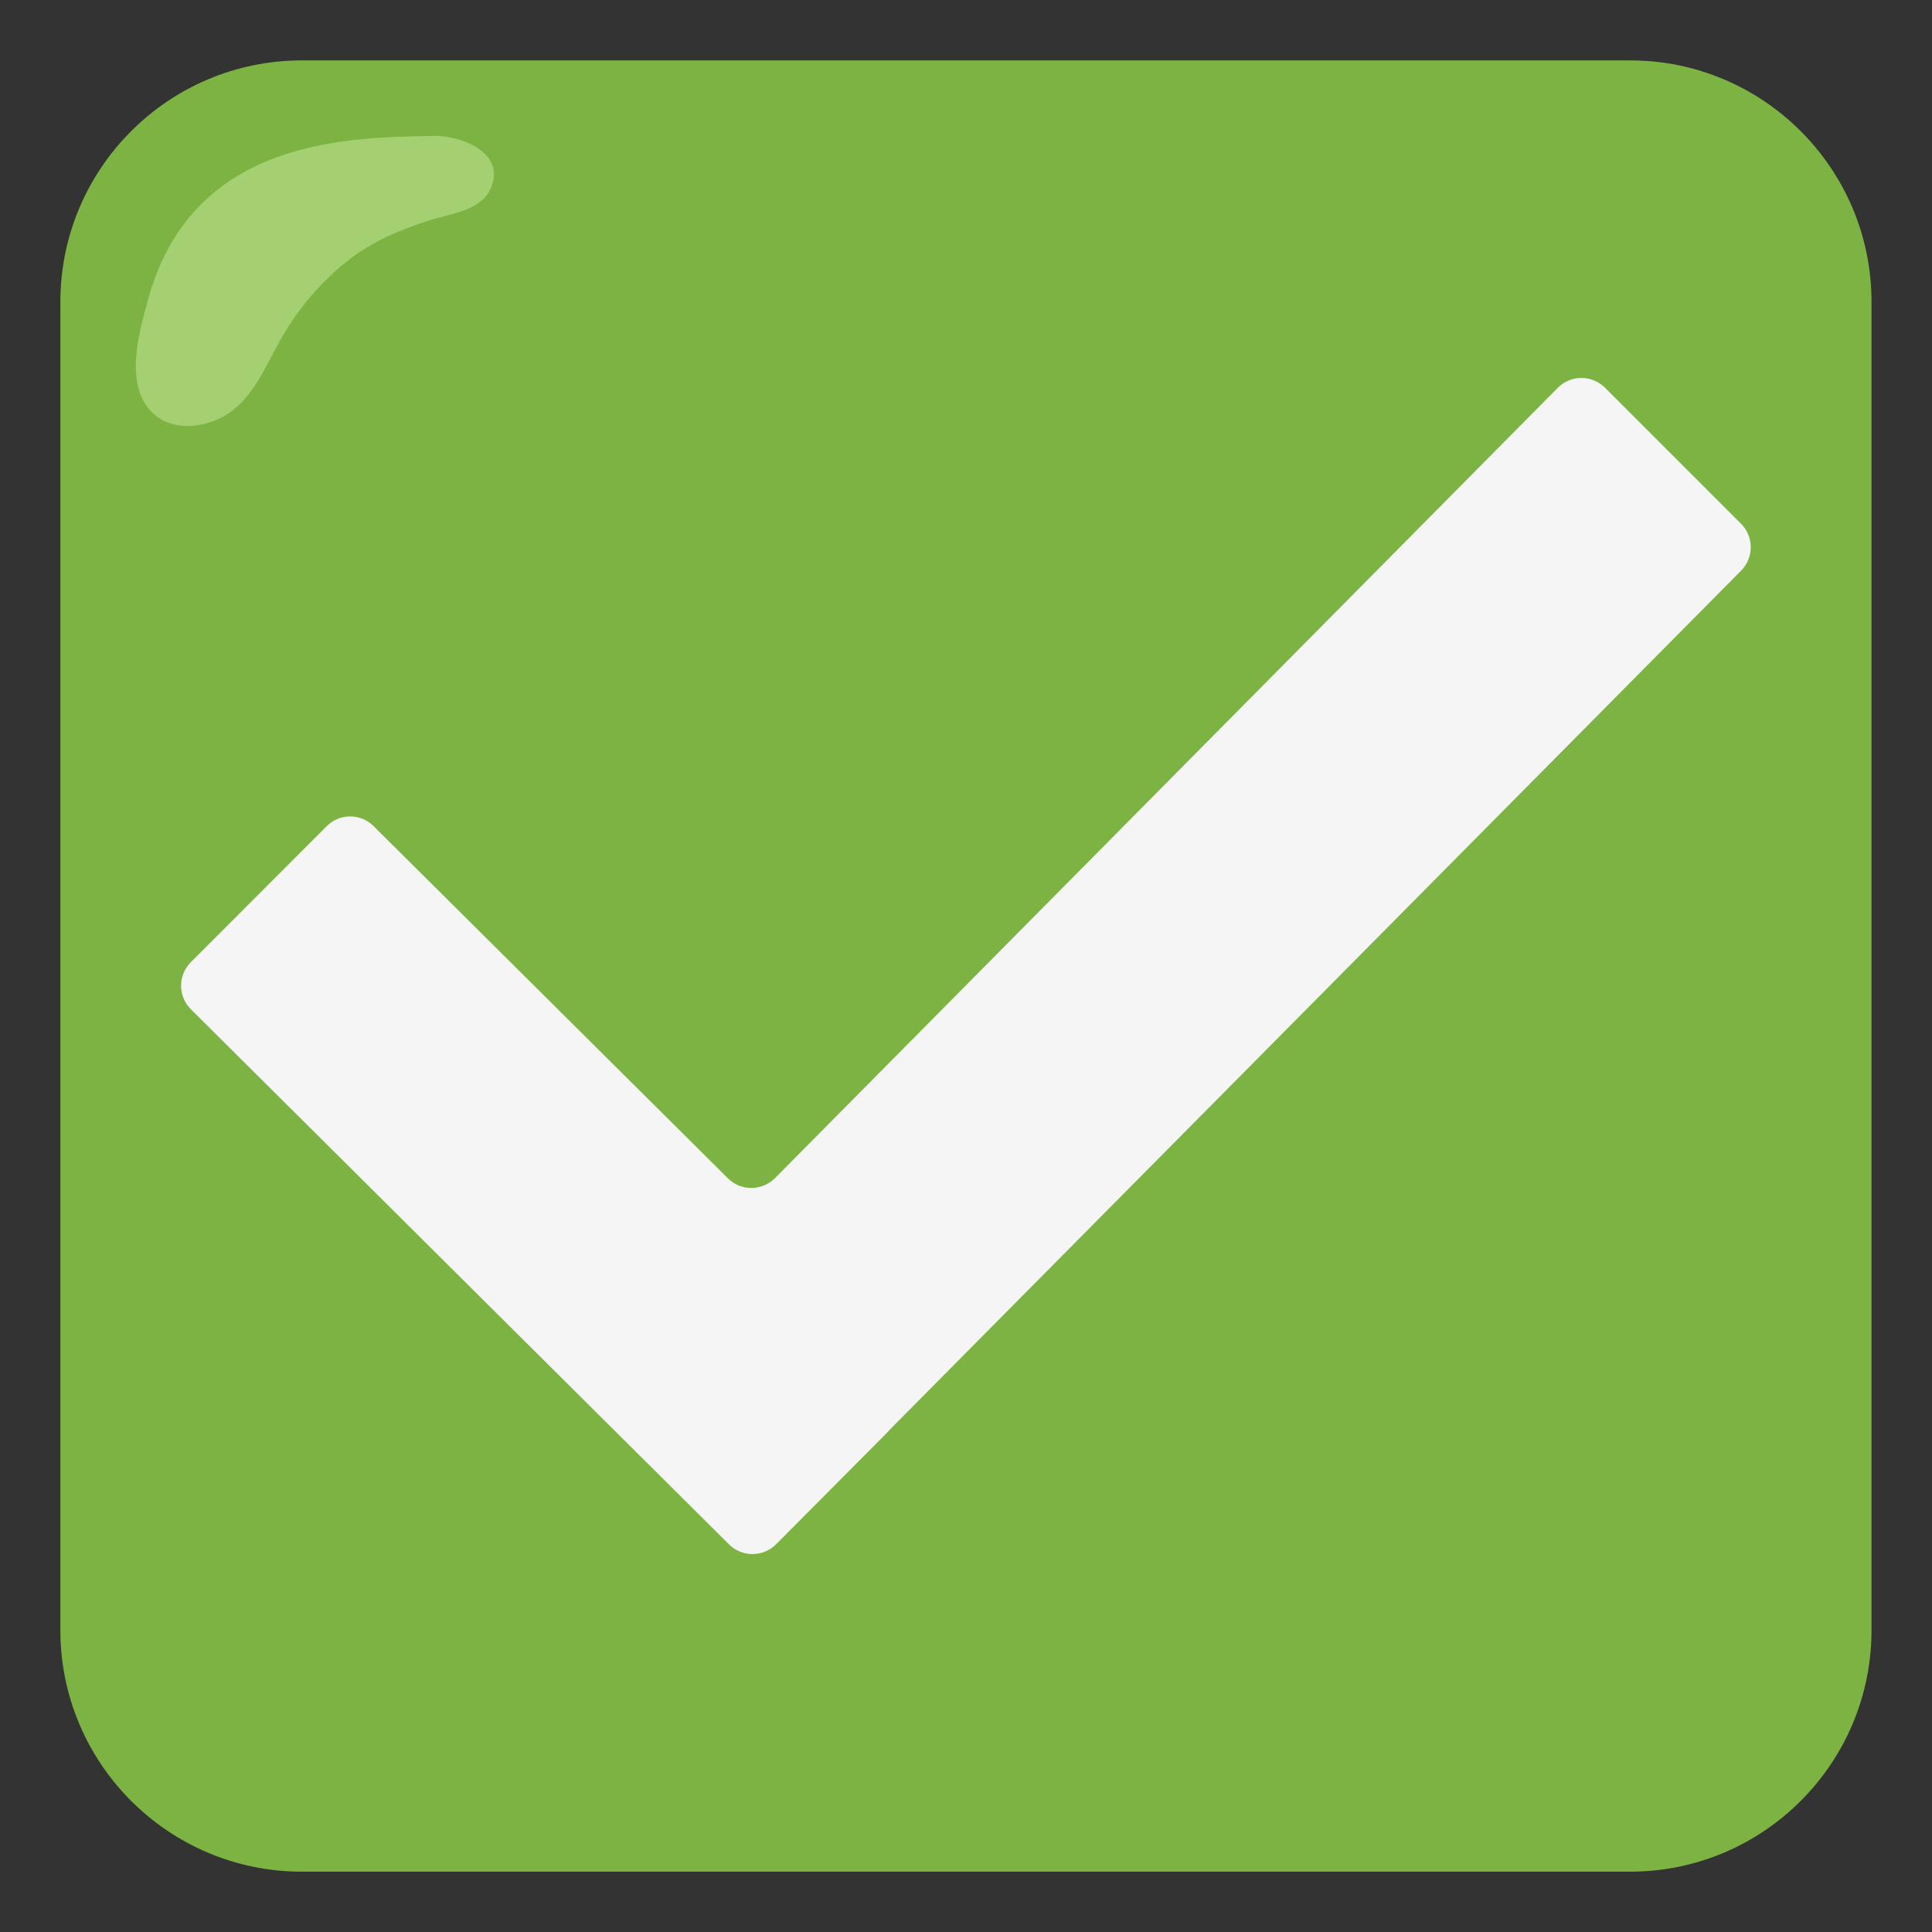<?xml version="1.0" encoding="UTF-8" standalone="no"?>
<svg
   width="128px"
   height="128px"
   version="1.1"
   xml:space="preserve"
   style="fill-rule:evenodd;clip-rule:evenodd;stroke-linejoin:round;stroke-miterlimit:2;"
   id="svg14"
   sodipodi:docname="check mark button.svg"
   inkscape:version="1.2.2 (b0a8486541, 2022-12-01)"
   xmlns:inkscape="http://www.inkscape.org/namespaces/inkscape"
   xmlns:sodipodi="http://sodipodi.sourceforge.net/DTD/sodipodi-0.dtd"
   xmlns="http://www.w3.org/2000/svg"
   xmlns:svg="http://www.w3.org/2000/svg"><rect width="100%" height="100%" fill="#333333" stroke="none"/><defs
     id="defs18" /><sodipodi:namedview
     id="namedview16"
     pagecolor="#ffffff"
     bordercolor="#000000"
     borderopacity="0.25"
     inkscape:showpageshadow="2"
     inkscape:pageopacity="0.0"
     inkscape:pagecheckerboard="0"
     inkscape:deskcolor="#d1d1d1"
     showgrid="false"
     inkscape:zoom="1.84375"
     inkscape:cx="62.915254"
     inkscape:cy="64.271186"
     inkscape:current-layer="svg14" /><g
     transform="matrix(5.714,0,0,7.059,-18.857,-24.235)"
     id="g4"
     style="fill:#7cb342"><path
       d="M25,6.267C25,5.016 23.745,4 22.2,4L6.8,4C5.255,4 4,5.016 4,6.267L4,18.733C4,19.984 5.255,21 6.8,21L22.2,21C23.745,21 25,19.984 25,18.733L25,6.267Z"
       style="fill:#7cb342"
       id="path2" /></g><g
     transform="matrix(1,0,0,1,-0.005,-0.005)"
     id="g8"><path
       d="M48.3,102.32L12.65,66.87C12.235,66.457 12.001,65.895 12.001,65.31C12.001,64.725 12.235,64.163 12.65,63.75L21.65,54.74C22.51,53.88 23.9,53.88 24.76,54.74L48.23,78.07C49.09,78.93 50.49,78.92 51.35,78.06L103.21,25.7C104.07,24.83 105.47,24.83 106.34,25.69L115.35,34.7C116.21,35.56 116.21,36.95 115.36,37.81L58.86,94.82L58.87,94.83L51.42,102.32C50.56,103.18 49.16,103.18 48.3,102.32Z"
       style="fill:#f5f5f5;fill-rule:nonzero;"
       id="path6" /></g><g
     transform="matrix(1,0,0,1,-2.273,1.047)"
     id="g12"
     style="fill:#a4d071"><path
       d="M30.915,7.958C25.554,8.085 15,8 12.066,18.857C11.485,21.007 10.488,24.427 12.351,26.28C13.784,27.705 16.283,27.265 17.724,26.118C19.258,24.897 20.01,22.913 20.969,21.261C22.083,19.344 23.568,17.606 25.309,16.227C26.936,14.938 28.791,14.175 30.753,13.544C32.115,13.106 34.05,12.912 34.722,11.565C36,9 32.576,7.869 30.915,7.958Z"
       style="fill:#a4d071"
       id="path10" /></g></svg>
